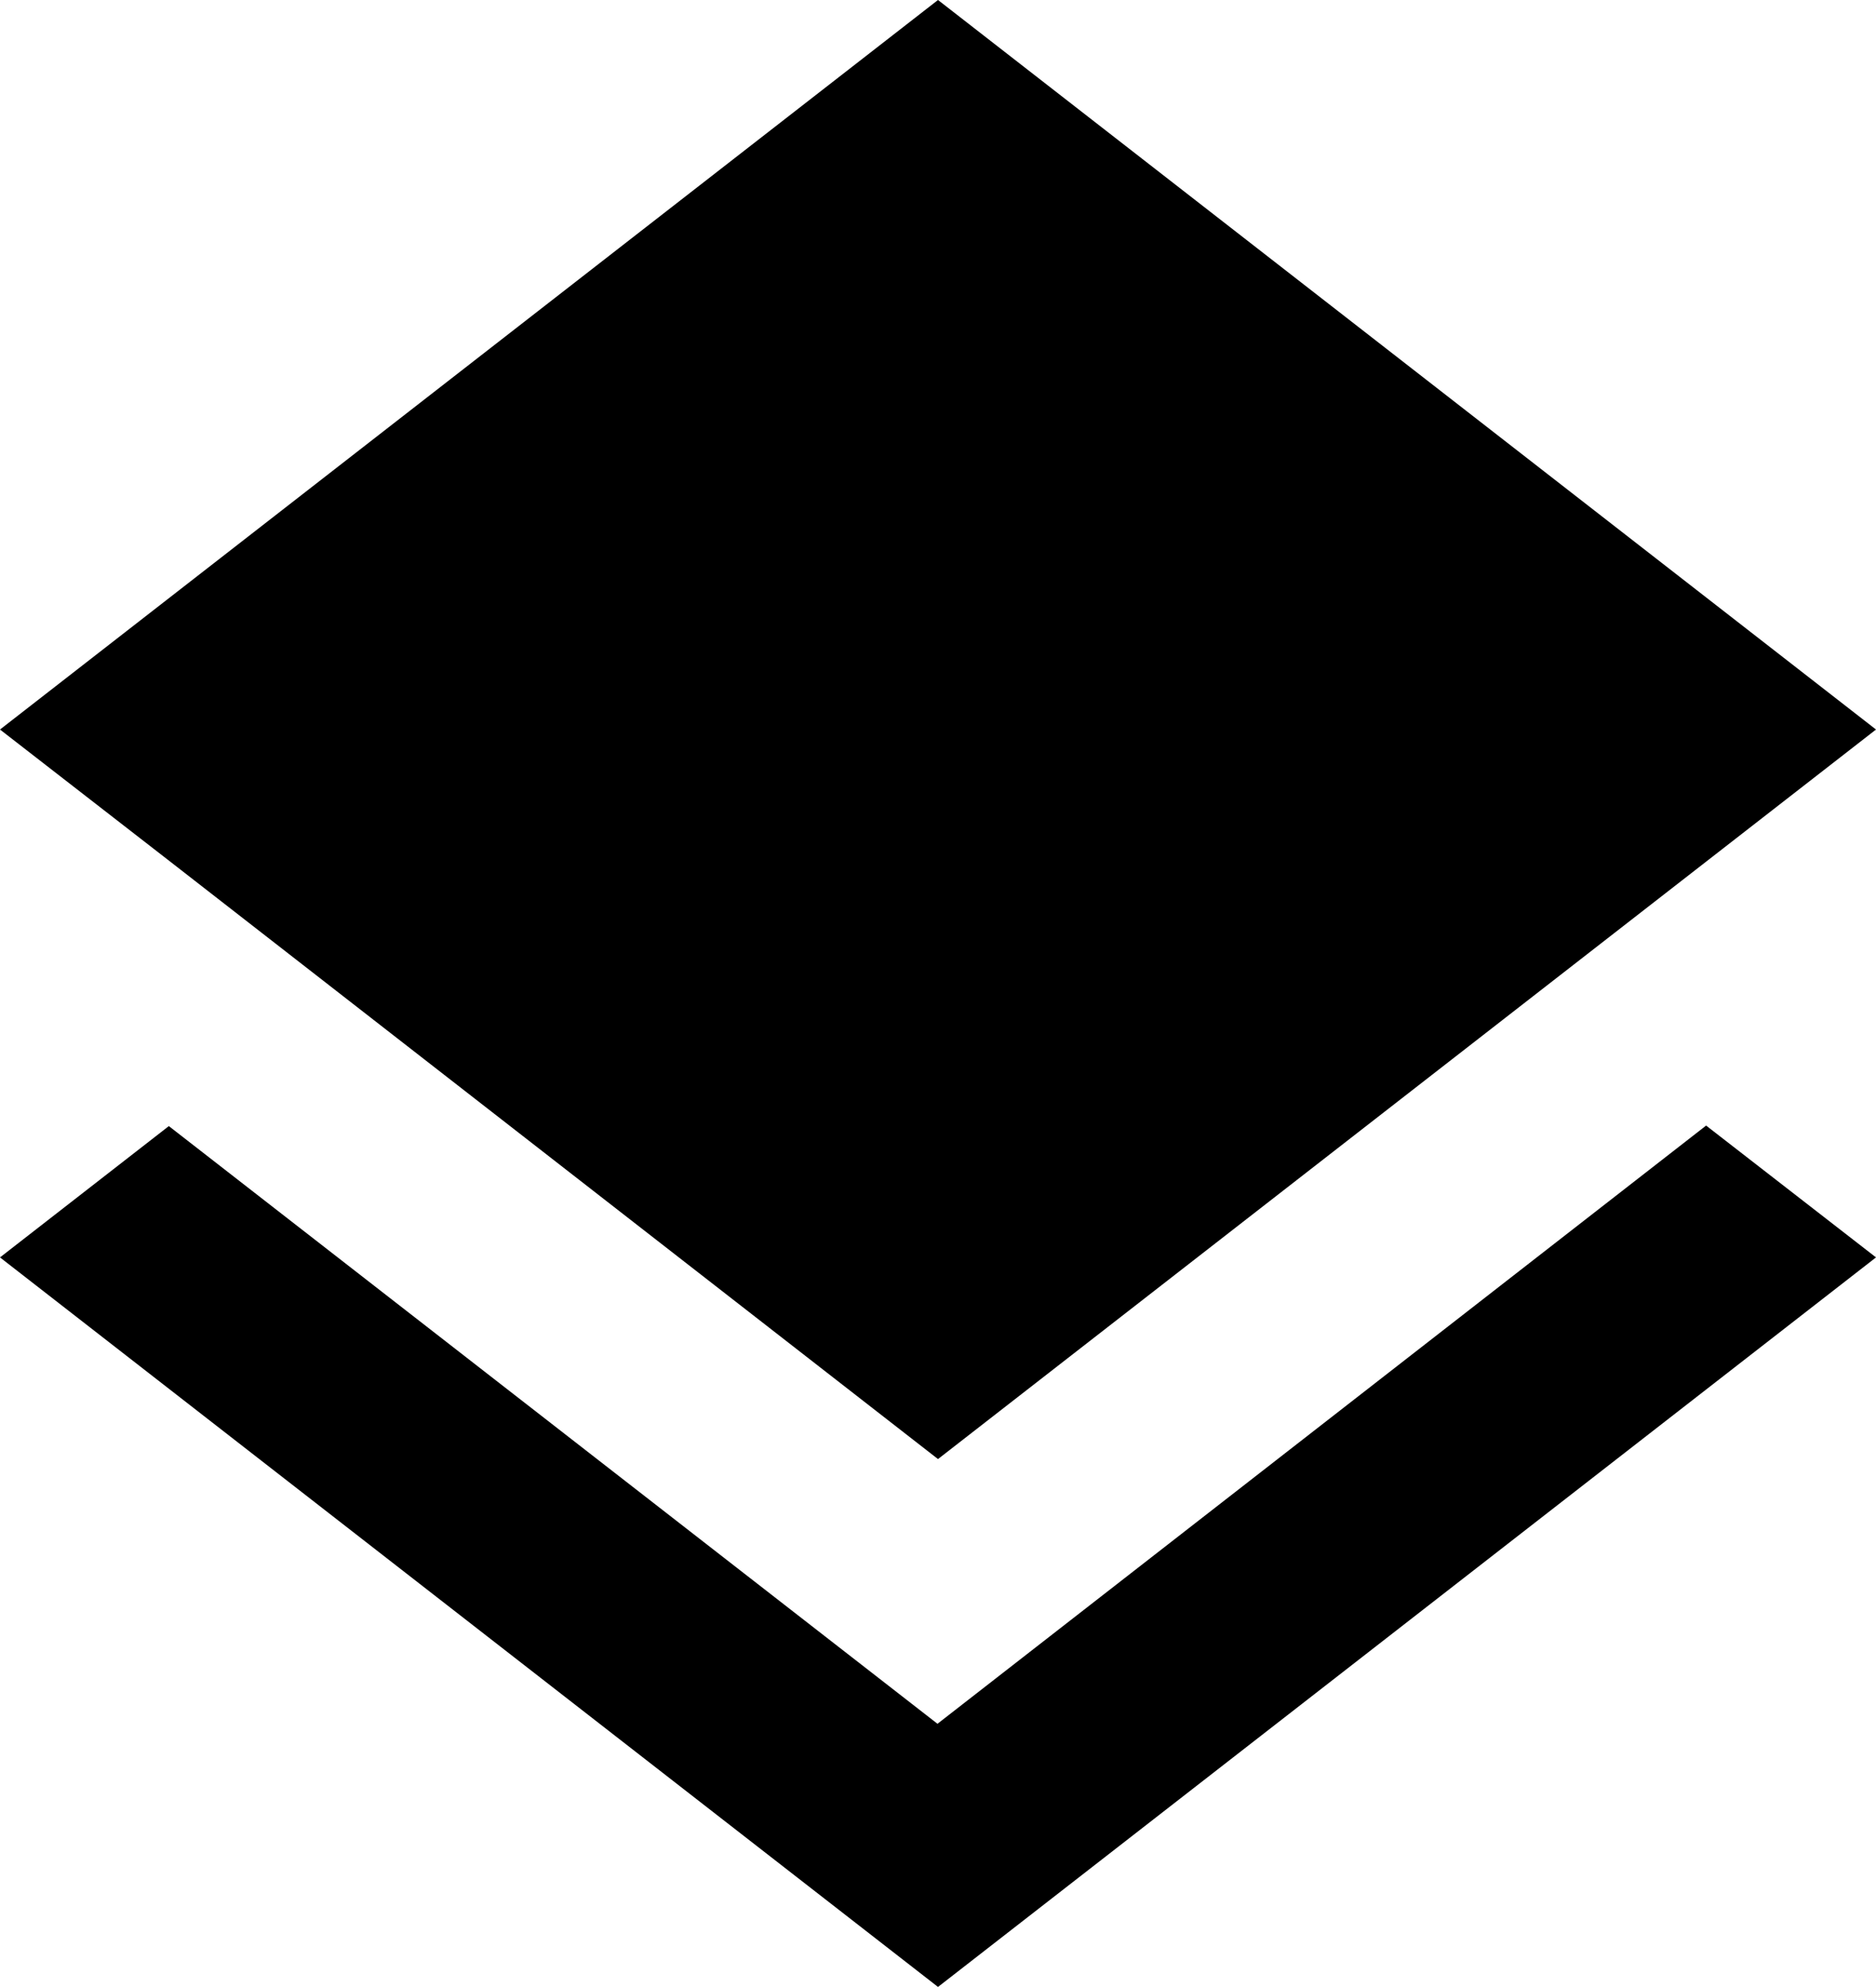 <svg xmlns="http://www.w3.org/2000/svg" viewBox="0 0 768 813.441"><path d="M383.787 705.707L69.12 461.014 0 514.774l384 298.667 384-298.667-69.547-53.973-314.666 244.907zM384 597.334l384-298.667L384 0 0 298.667l69.547 53.973L384 597.333z"/></svg>